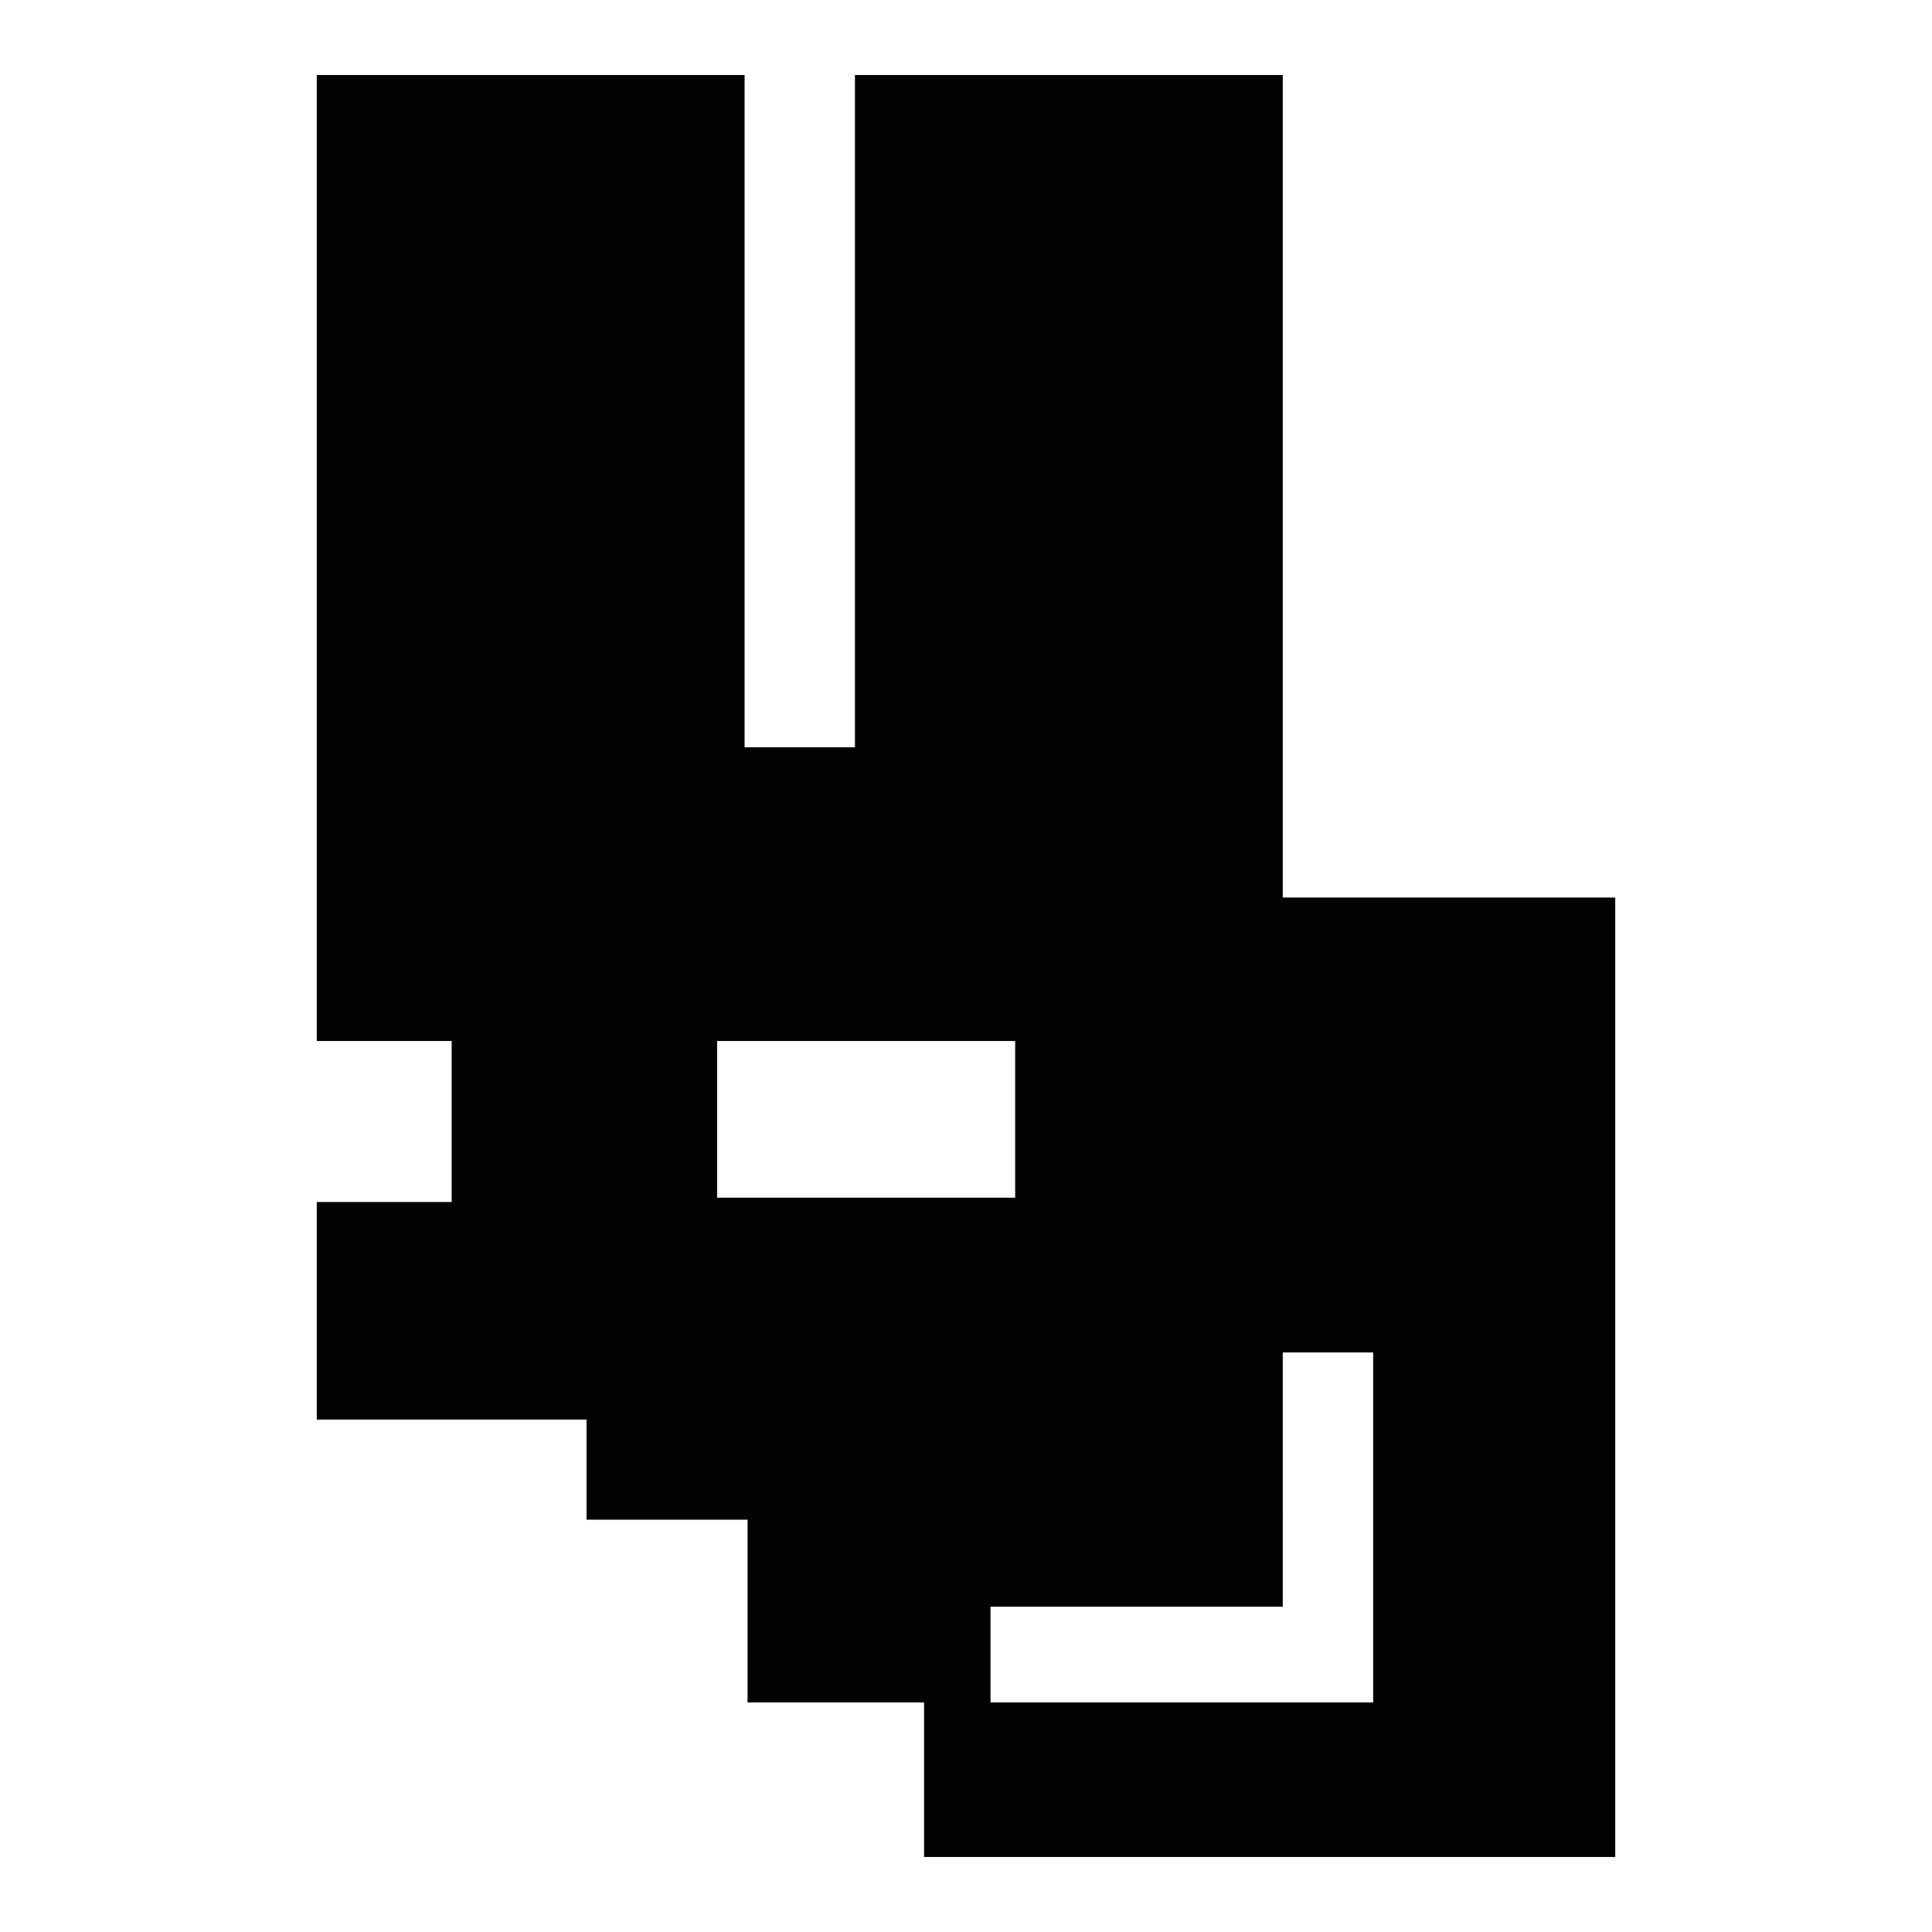 <?xml version="1.0" encoding="utf-8"?>
<!-- Generator: Adobe Illustrator 16.0.0, SVG Export Plug-In . SVG Version: 6.00 Build 0)  -->
<!DOCTYPE svg PUBLIC "-//W3C//DTD SVG 1.1//EN" "http://www.w3.org/Graphics/SVG/1.1/DTD/svg11.dtd">
<svg version="1.1" id="Calque_1" xmlns="http://www.w3.org/2000/svg" xmlns:xlink="http://www.w3.org/1999/xlink" x="0px" y="0px"
	 width="1190.551px" height="1190.551px" viewBox="0 0 1190.551 1190.551" enable-background="new 0 0 1190.551 1190.551"
	 xml:space="preserve">
<path fill="#010202" d="M790.481,553.083v88.419h-0.002V46.222H526.842v414.28h-68V46.222H195.201v595.28h83.124v99.213h-83.124
	v134.074H361.45v61.672h99.213v112.621h108.772v95.247H995.35V553.083H790.481z M441.893,738.034v-96.532h183.679v96.532H441.893z
	 M846.192,1049.082H610.369V990.09h180.111V833.432h55.711V1049.082L846.192,1049.082z"/>
</svg>
